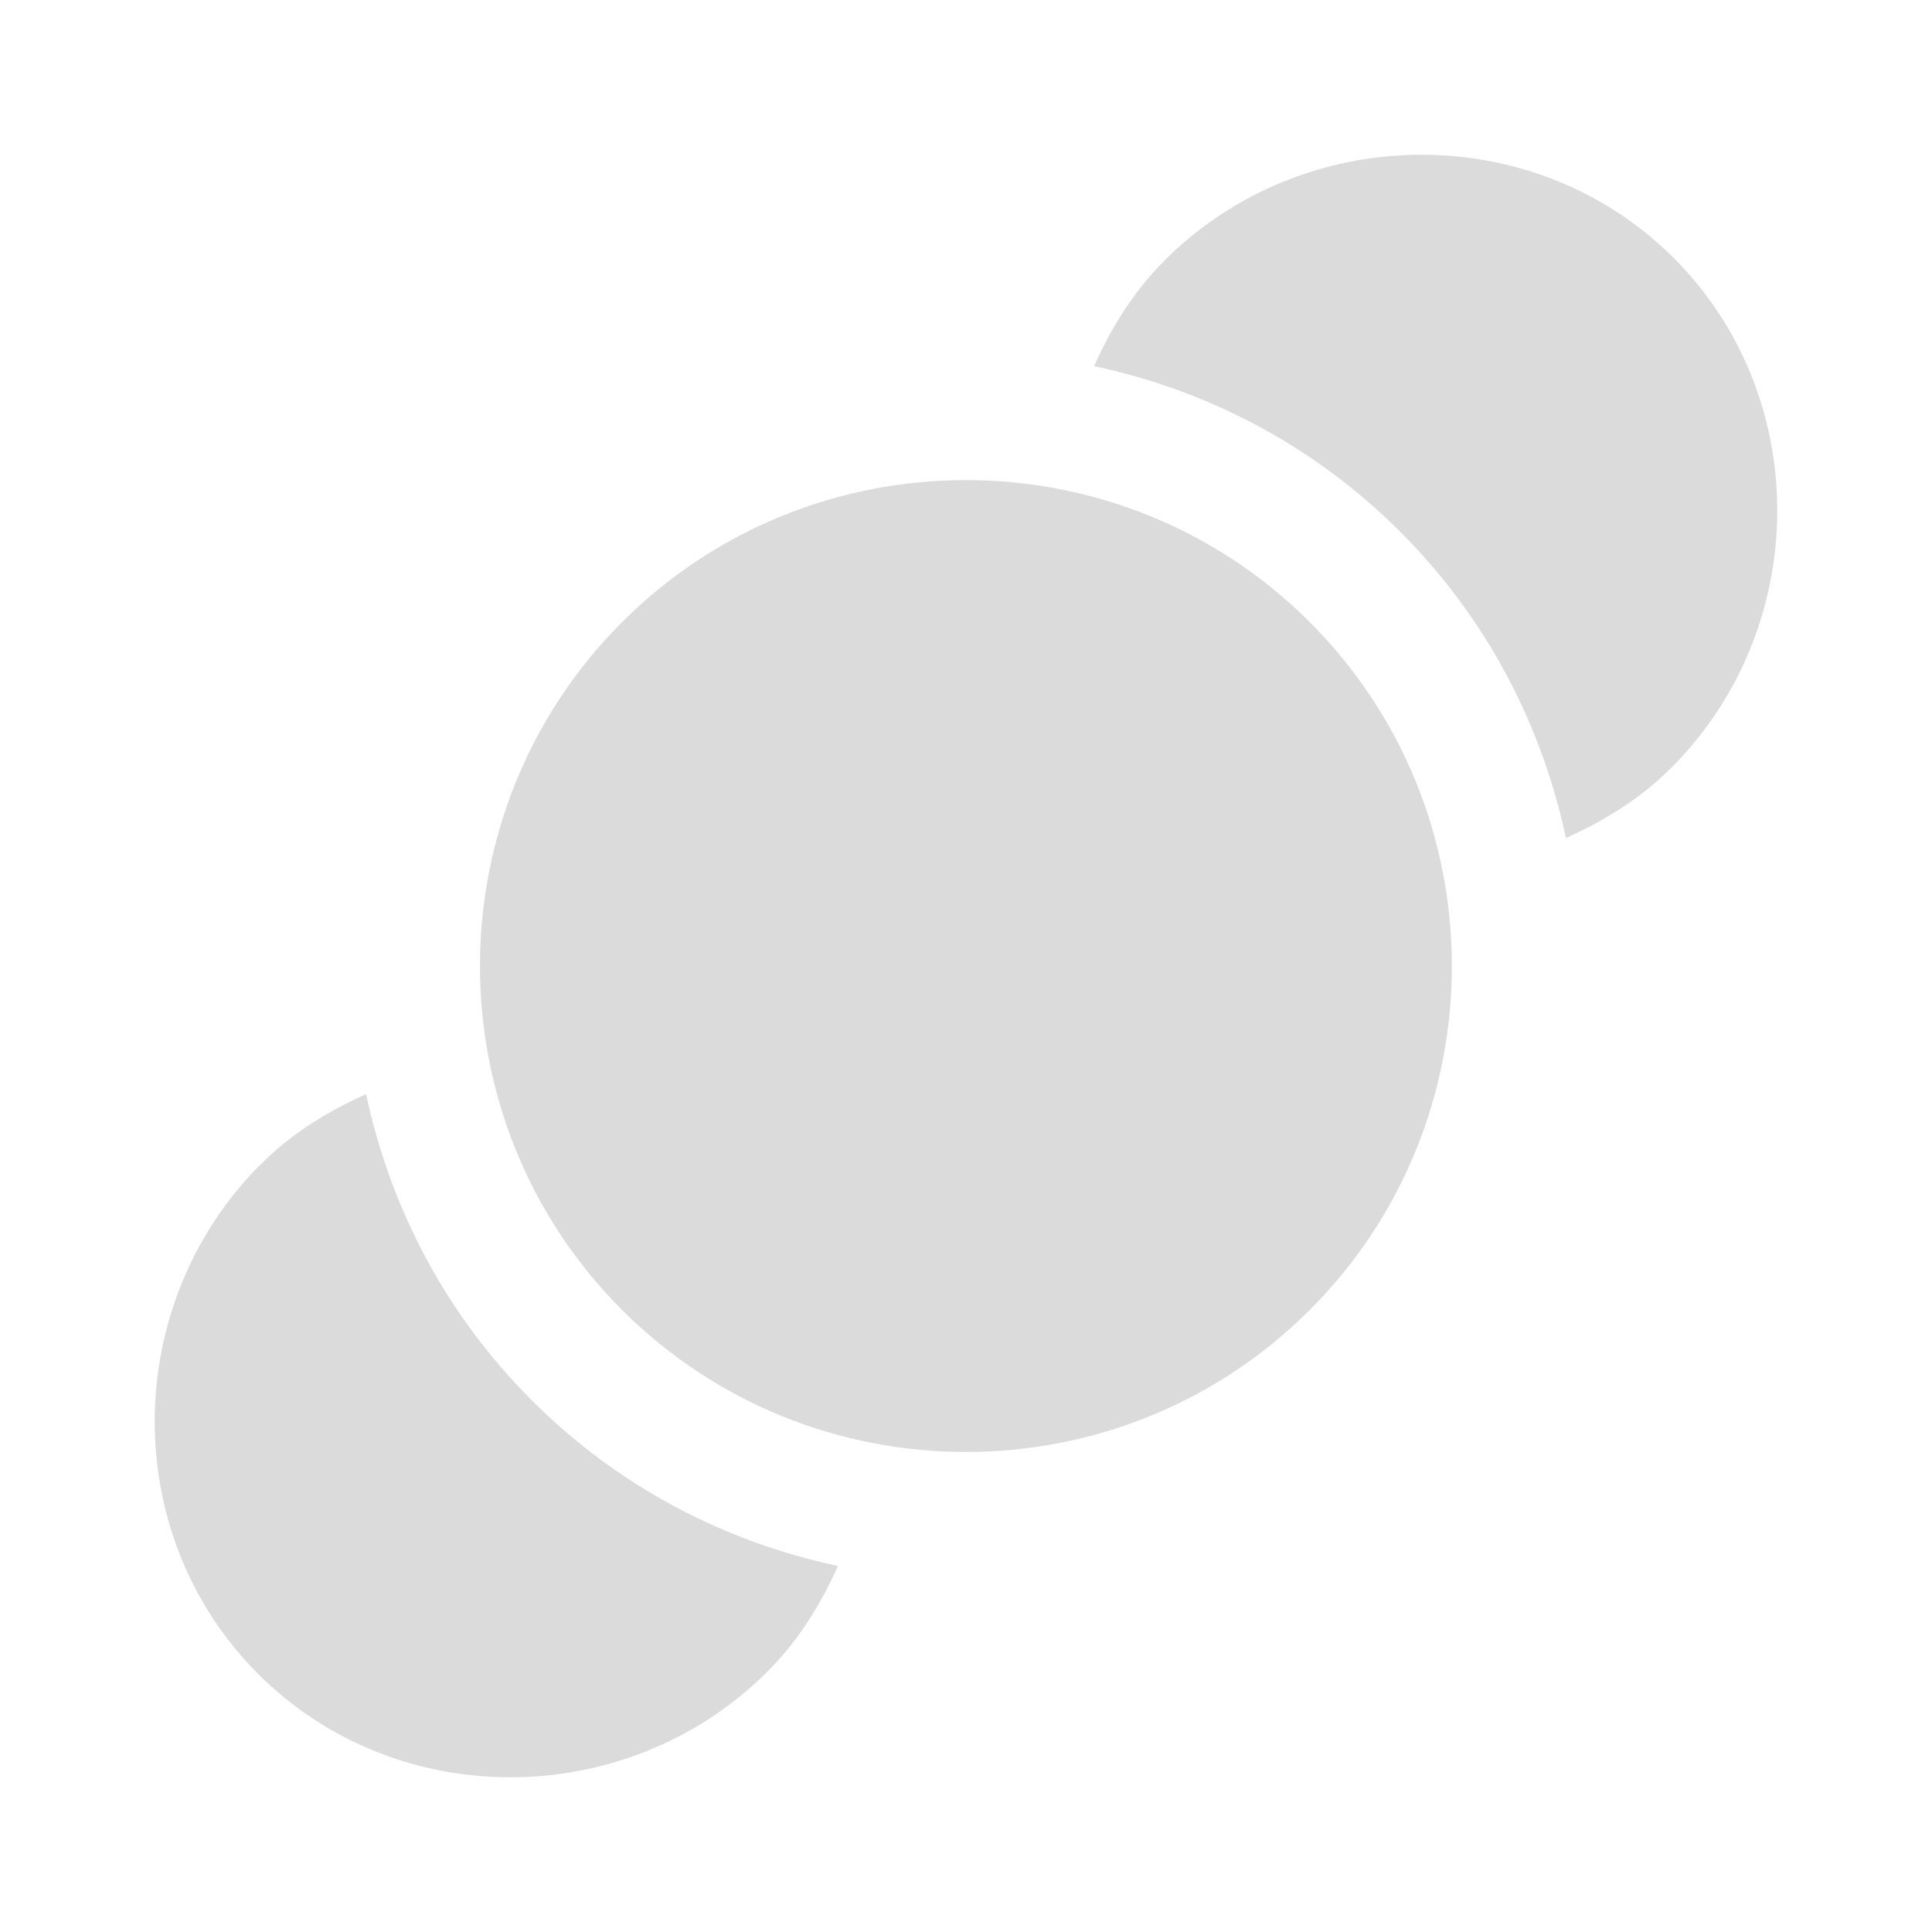 <?xml version="1.0" encoding="UTF-8" standalone="no"?>
<svg
   xmlns:dc="http://purl.org/dc/elements/1.1/"
   xmlns:cc="http://creativecommons.org/ns#"
   xmlns:rdf="http://www.w3.org/1999/02/22-rdf-syntax-ns#"
   xmlns:svg="http://www.w3.org/2000/svg"
   xmlns="http://www.w3.org/2000/svg"
   xmlns:sodipodi="http://sodipodi.sourceforge.net/DTD/sodipodi-0.dtd"
   xmlns:inkscape="http://www.inkscape.org/namespaces/inkscape"
   height="100%"
   width="100%"
   version="1.1"
   id="svg2"
   viewBox="0 0 512 512"
   inkscape:version="0.91 r"
   sodipodi:docname="preferences-activities.svg">
  <sodipodi:namedview
     pagecolor="#ffffff"
     bordercolor="#666666"
     borderopacity="1"
     objecttolerance="10"
     gridtolerance="10"
     guidetolerance="10"
     inkscape:pageopacity="0"
     inkscape:pageshadow="2"
     inkscape:window-width="640"
     inkscape:window-height="480"
     id="namedview8"
     showgrid="false"
     inkscape:zoom="0.4609375"
     inkscape:cx="256"
     inkscape:cy="256"
     inkscape:window-x="0"
     inkscape:window-y="0"
     inkscape:window-maximized="0"
     inkscape:current-layer="svg2" />
  <defs
     id="defs98" />
  <path
     style="fill:#DBDBDB;fill-rule:evenodd"
     id="path97"
     d="m 164.85,164.88 c -50.2,50.21 -50.2,132.05 0,182.26 50.21,50.2 132.05,50.2 182.26,0 50.2,-50.21 50.2,-132.05 0,-182.26 -50.21,-50.2 -132.05,-50.2 -182.26,0 M 69.07,308.56 c -36.98,36.98 -37.643,98.06 -0.669,135.04 36.98,36.98 98.06,36.31 135.04,-0.669 8.294,-8.287 14.06,-17.82 18.63,-27.93 -29.773,-6.338 -58.02,-20.779 -81.15,-43.905 -23.13,-23.13 -37.564,-51.39 -43.905,-81.15 -10.115,4.571 -19.65,10.332 -27.93,18.63 M 308.566,69.096 c -8.294,8.287 -14.1,17.874 -18.63,27.93 29.773,6.338 58.02,20.779 81.15,43.905 23.13,23.13 37.564,51.39 43.905,81.15 10.06,-4.523 19.649,-10.332 27.93,-18.63 36.98,-36.98 37.643,-98.06 0.669,-135.04 -36.98,-36.98 -98.06,-36.31 -135.04,0.669" />
</svg>
